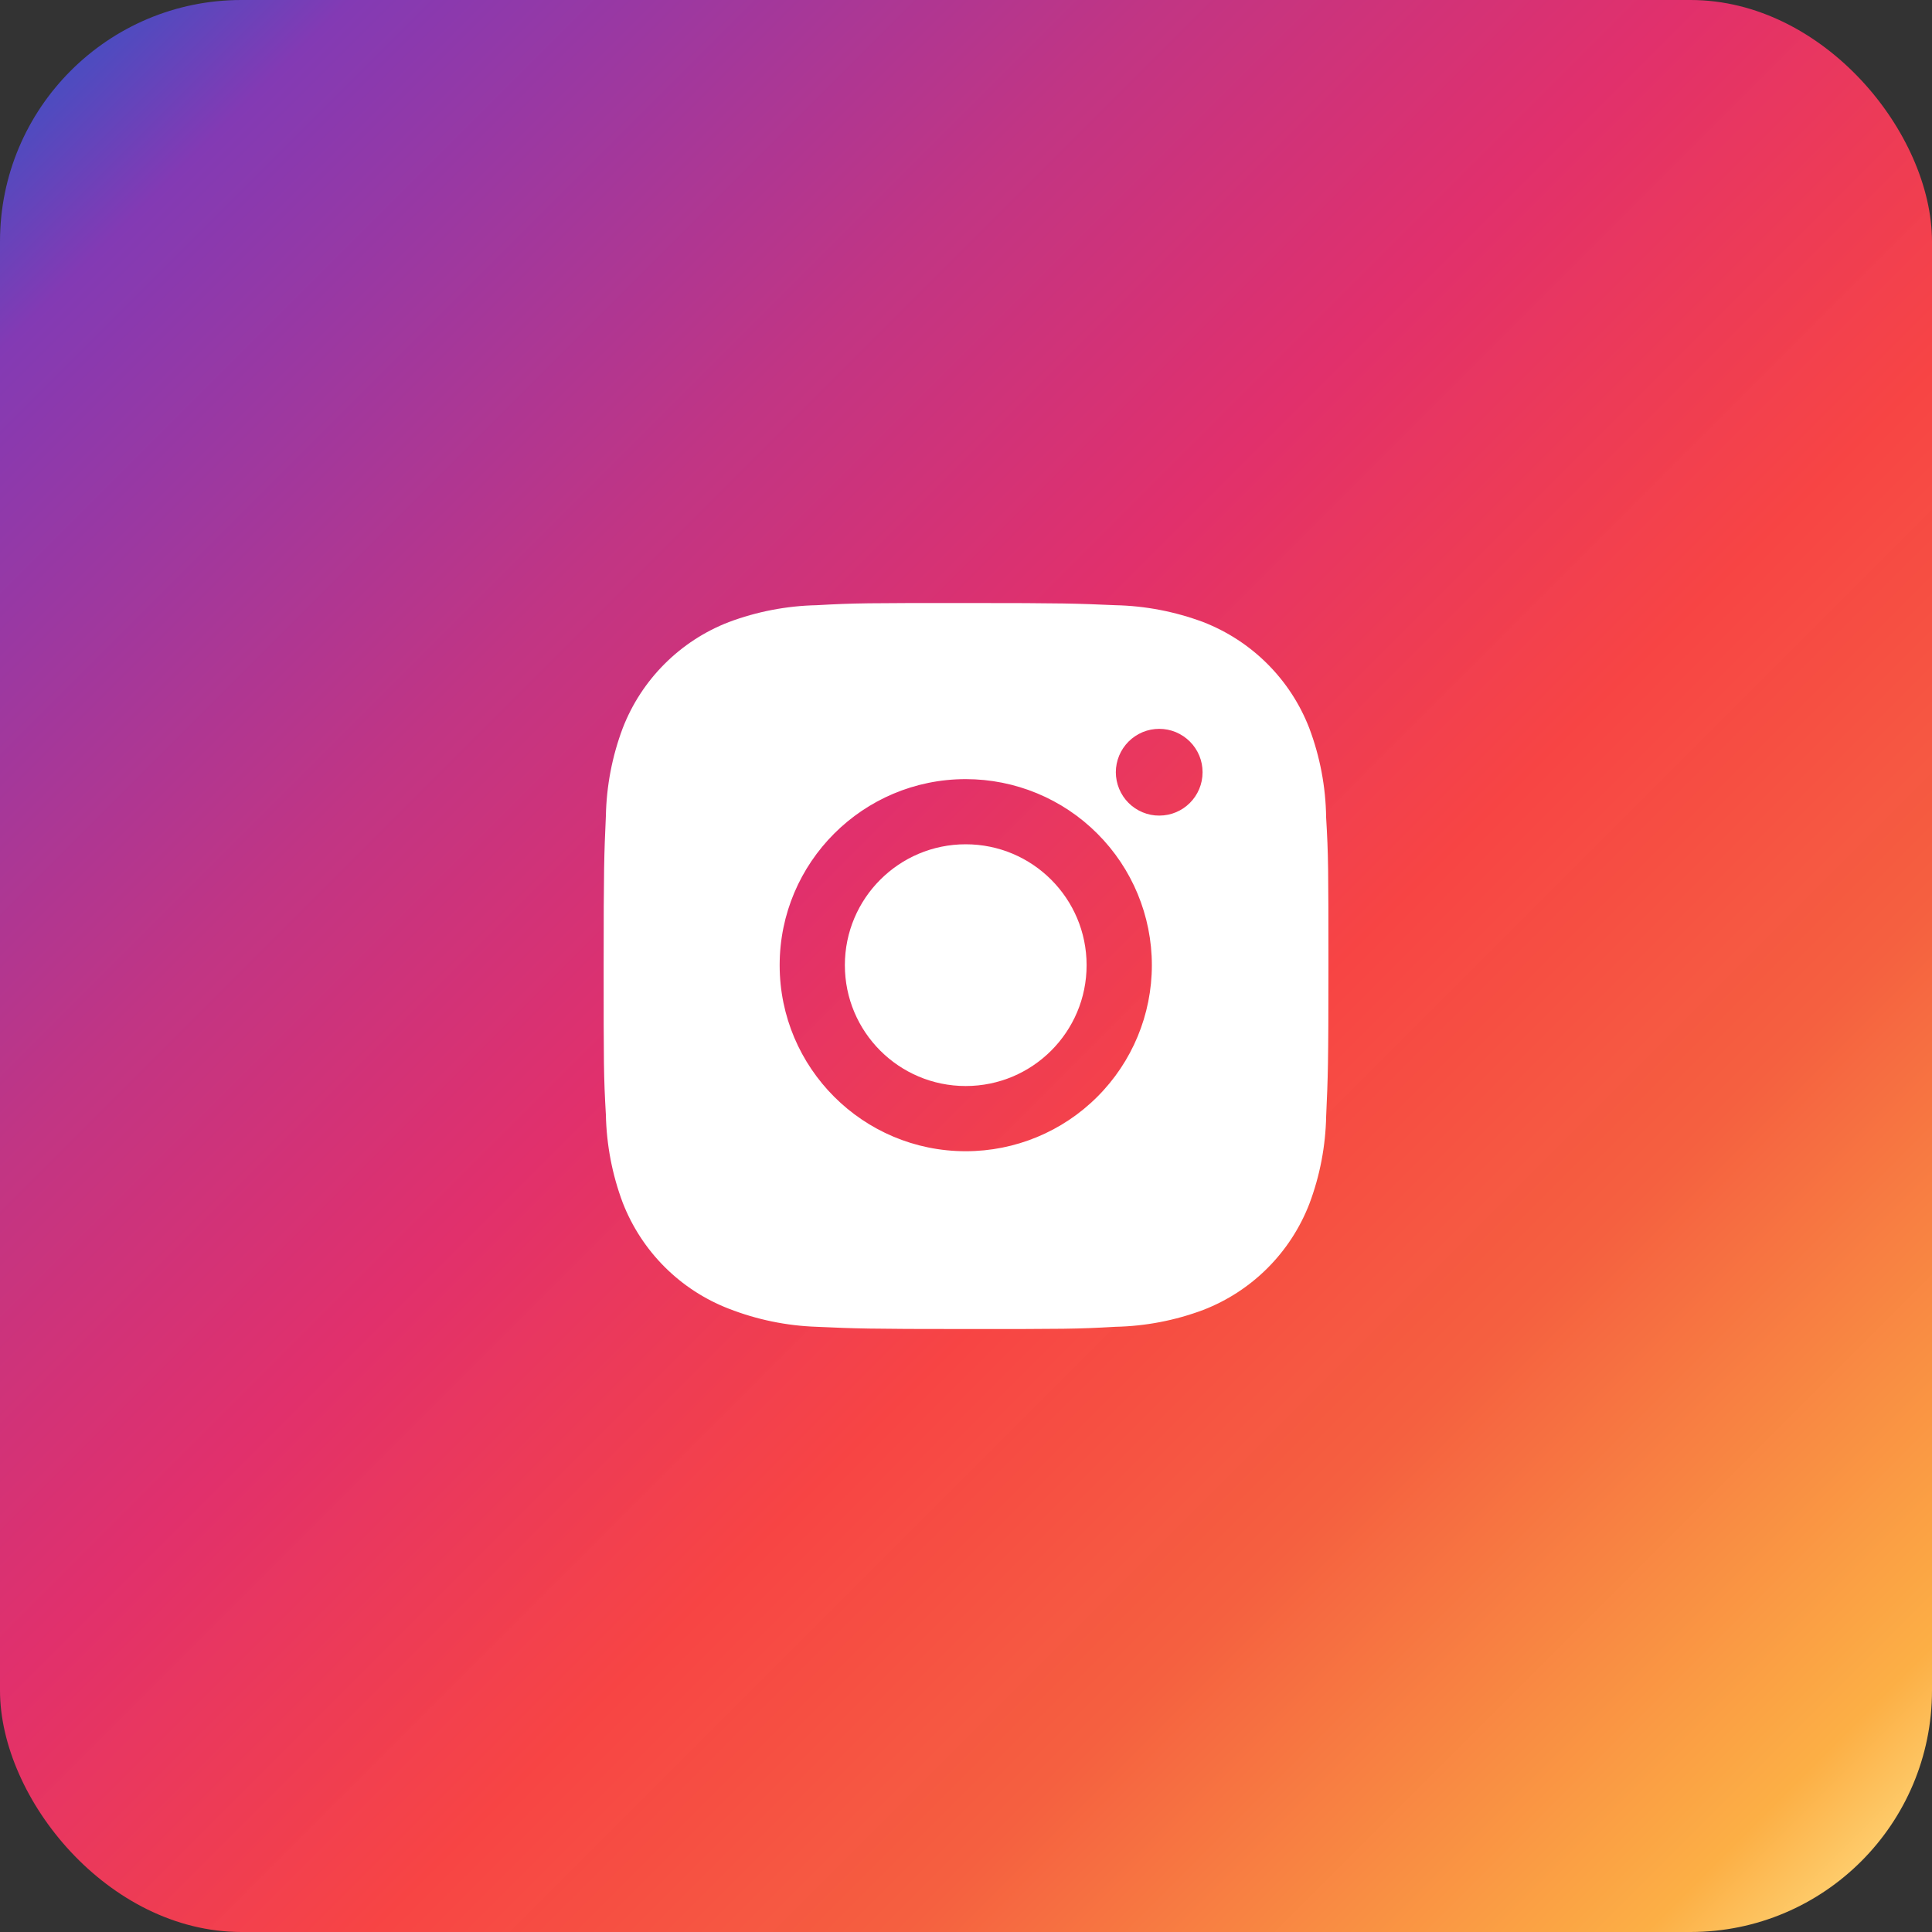 <svg width="40" height="40" viewBox="0 0 40 40" fill="none" xmlns="http://www.w3.org/2000/svg">
<rect x="0" y="0" width="40" height="40" fill="#333333" stroke="none"/>
<rect width="40" height="40" rx="5" fill="url(#paint0_linear_633_66)"/>
<path d="M27.456 16.921C27.448 16.29 27.329 15.665 27.107 15.075C26.914 14.576 26.619 14.124 26.241 13.746C25.863 13.368 25.411 13.074 24.913 12.88C24.329 12.662 23.713 12.543 23.091 12.53C22.289 12.495 22.035 12.485 20 12.485C17.965 12.485 17.704 12.485 16.908 12.53C16.286 12.543 15.67 12.662 15.088 12.88C14.589 13.073 14.137 13.368 13.759 13.746C13.381 14.124 13.086 14.576 12.893 15.075C12.674 15.657 12.556 16.273 12.544 16.895C12.508 17.698 12.498 17.952 12.498 19.987C12.498 22.022 12.498 22.282 12.544 23.079C12.557 23.702 12.674 24.317 12.893 24.901C13.087 25.399 13.382 25.852 13.76 26.23C14.137 26.607 14.59 26.902 15.088 27.095C15.67 27.322 16.285 27.449 16.909 27.47C17.712 27.506 17.966 27.516 20.001 27.516C22.036 27.516 22.297 27.516 23.093 27.47C23.715 27.457 24.331 27.339 24.914 27.12C25.412 26.927 25.865 26.632 26.242 26.255C26.62 25.877 26.915 25.424 27.108 24.926C27.328 24.343 27.445 23.728 27.457 23.104C27.493 22.302 27.504 22.048 27.504 20.012C27.503 17.977 27.503 17.719 27.456 16.921ZM19.995 23.835C17.867 23.835 16.142 22.111 16.142 19.983C16.142 17.855 17.867 16.131 19.995 16.131C21.017 16.131 21.997 16.536 22.719 17.259C23.442 17.981 23.848 18.961 23.848 19.983C23.848 21.005 23.442 21.985 22.719 22.707C21.997 23.43 21.017 23.835 19.995 23.835ZM24.001 16.886C23.883 16.887 23.766 16.863 23.657 16.818C23.548 16.773 23.449 16.707 23.365 16.623C23.282 16.54 23.216 16.441 23.171 16.332C23.126 16.223 23.102 16.106 23.102 15.988C23.102 15.87 23.126 15.753 23.171 15.644C23.216 15.536 23.282 15.437 23.366 15.353C23.449 15.27 23.548 15.204 23.657 15.158C23.766 15.113 23.883 15.09 24 15.09C24.118 15.09 24.235 15.113 24.344 15.158C24.453 15.204 24.552 15.27 24.635 15.353C24.719 15.437 24.785 15.536 24.83 15.644C24.875 15.753 24.898 15.87 24.898 15.988C24.898 16.485 24.497 16.886 24.001 16.886Z" fill="white"/>
<path d="M19.994 22.485C21.376 22.485 22.497 21.365 22.497 19.983C22.497 18.601 21.376 17.48 19.994 17.48C18.612 17.48 17.492 18.601 17.492 19.983C17.492 21.365 18.612 22.485 19.994 22.485Z" fill="white"/>
<defs>
<linearGradient id="paint0_linear_633_66" x1="0" y1="0" x2="39.412" y2="39.412" gradientUnits="userSpaceOnUse">
<stop stop-color="#405DE6"/>
<stop offset="0.019" stop-color="#3A52C4"/>
<stop offset="0.092" stop-color="#833AB4"/>
<stop offset="0.304" stop-color="#C13584"/>
<stop offset="0.444" stop-color="#E1306C"/>
<stop offset="0.604" stop-color="#FF4545" stop-opacity="0.96"/>
<stop offset="0.745" stop-color="#F56040"/>
<stop offset="0.94" stop-color="#FCAF45"/>
<stop offset="1" stop-color="#FFDC80"/>
</linearGradient>
</defs>
</svg>
